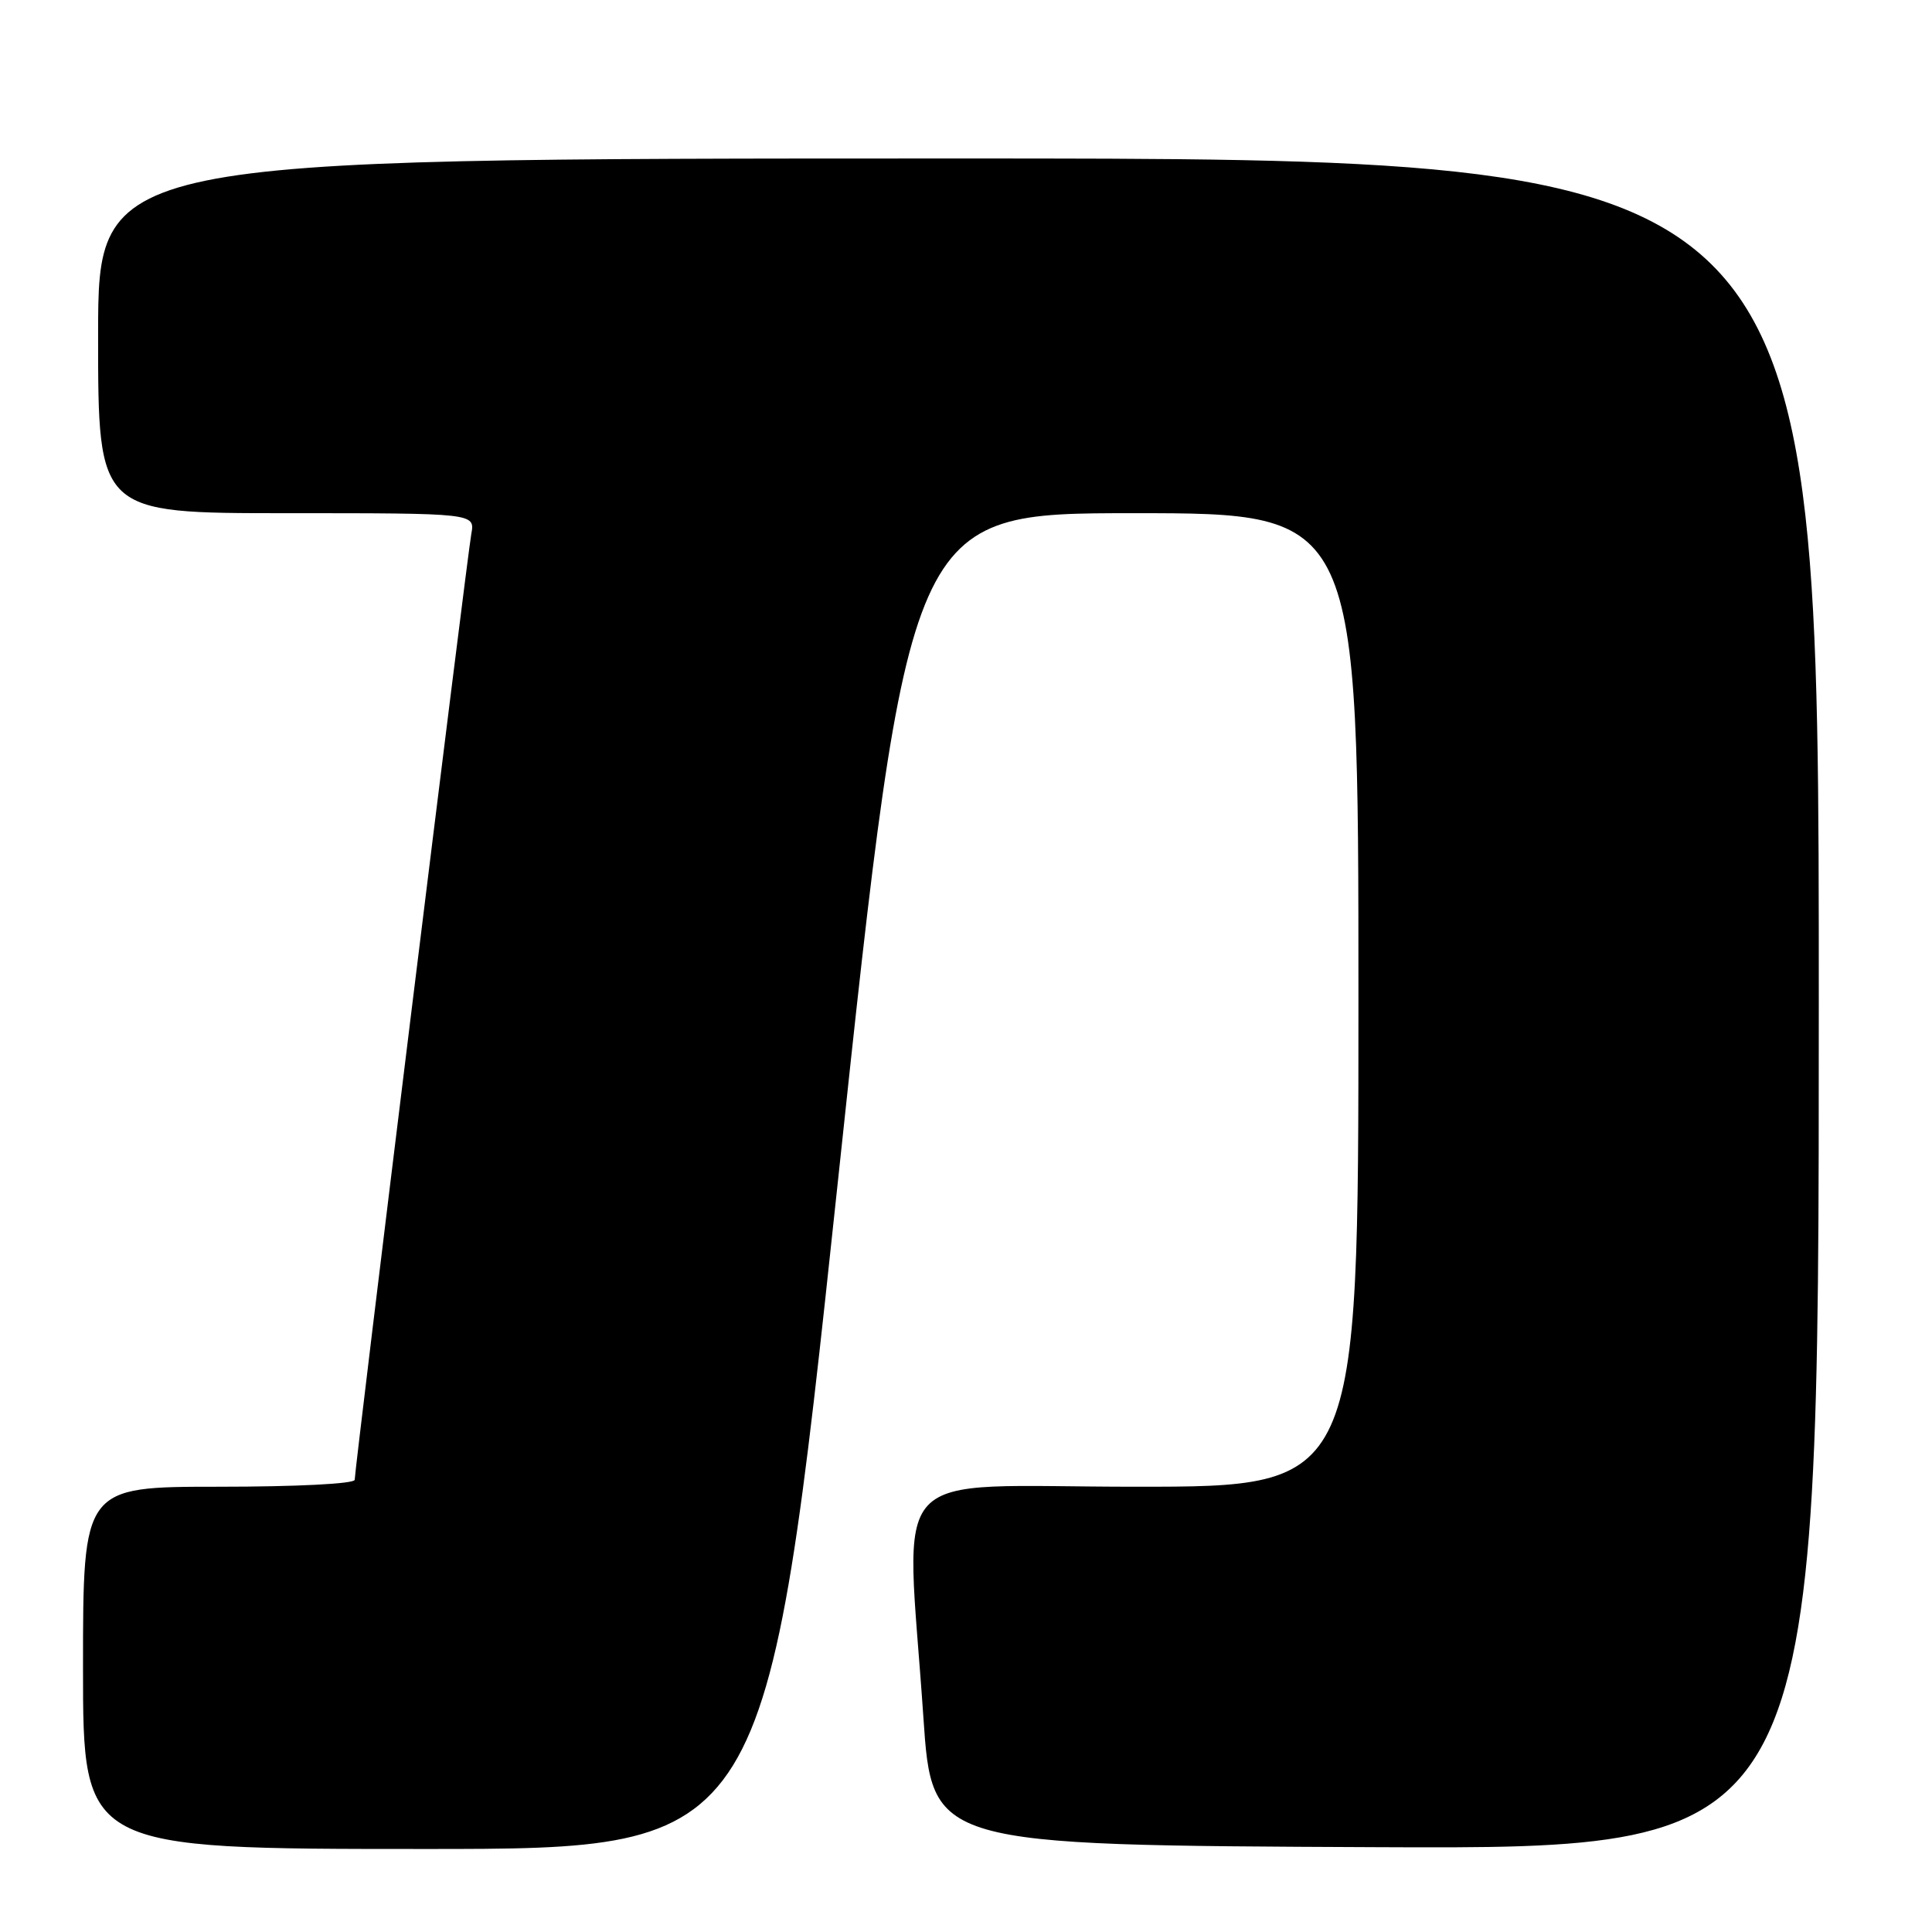 <?xml version="1.0" encoding="UTF-8" standalone="no"?>
<!DOCTYPE svg PUBLIC "-//W3C//DTD SVG 1.1//EN" "http://www.w3.org/Graphics/SVG/1.1/DTD/svg11.dtd" >
<svg xmlns="http://www.w3.org/2000/svg" xmlns:xlink="http://www.w3.org/1999/xlink" version="1.1" viewBox="0 0 256 256">
 <g >
 <path fill="currentColor"
d=" M 111.03 156.50 C 120.46 68.00 120.46 68.00 150.23 68.00 C 180.00 68.00 180.00 68.00 180.00 132.50 C 180.00 197.00 180.00 197.00 150.50 197.00 C 116.81 197.00 120.04 193.49 122.35 227.50 C 123.50 244.50 123.50 244.50 182.25 244.76 C 241.00 245.02 241.00 245.02 241.00 133.01 C 241.00 21.00 241.00 21.00 127.00 21.00 C 13.00 21.00 13.00 21.00 13.00 44.50 C 13.00 68.00 13.00 68.00 37.97 68.00 C 62.95 68.00 62.95 68.00 62.45 70.75 C 61.89 73.81 47.00 194.63 47.00 196.08 C 47.00 196.61 39.26 197.00 29.00 197.00 C 11.00 197.00 11.00 197.00 11.00 221.00 C 11.00 245.00 11.00 245.00 56.30 245.00 C 101.60 245.00 101.60 245.00 111.03 156.50 Z "/>
</g>
</svg>